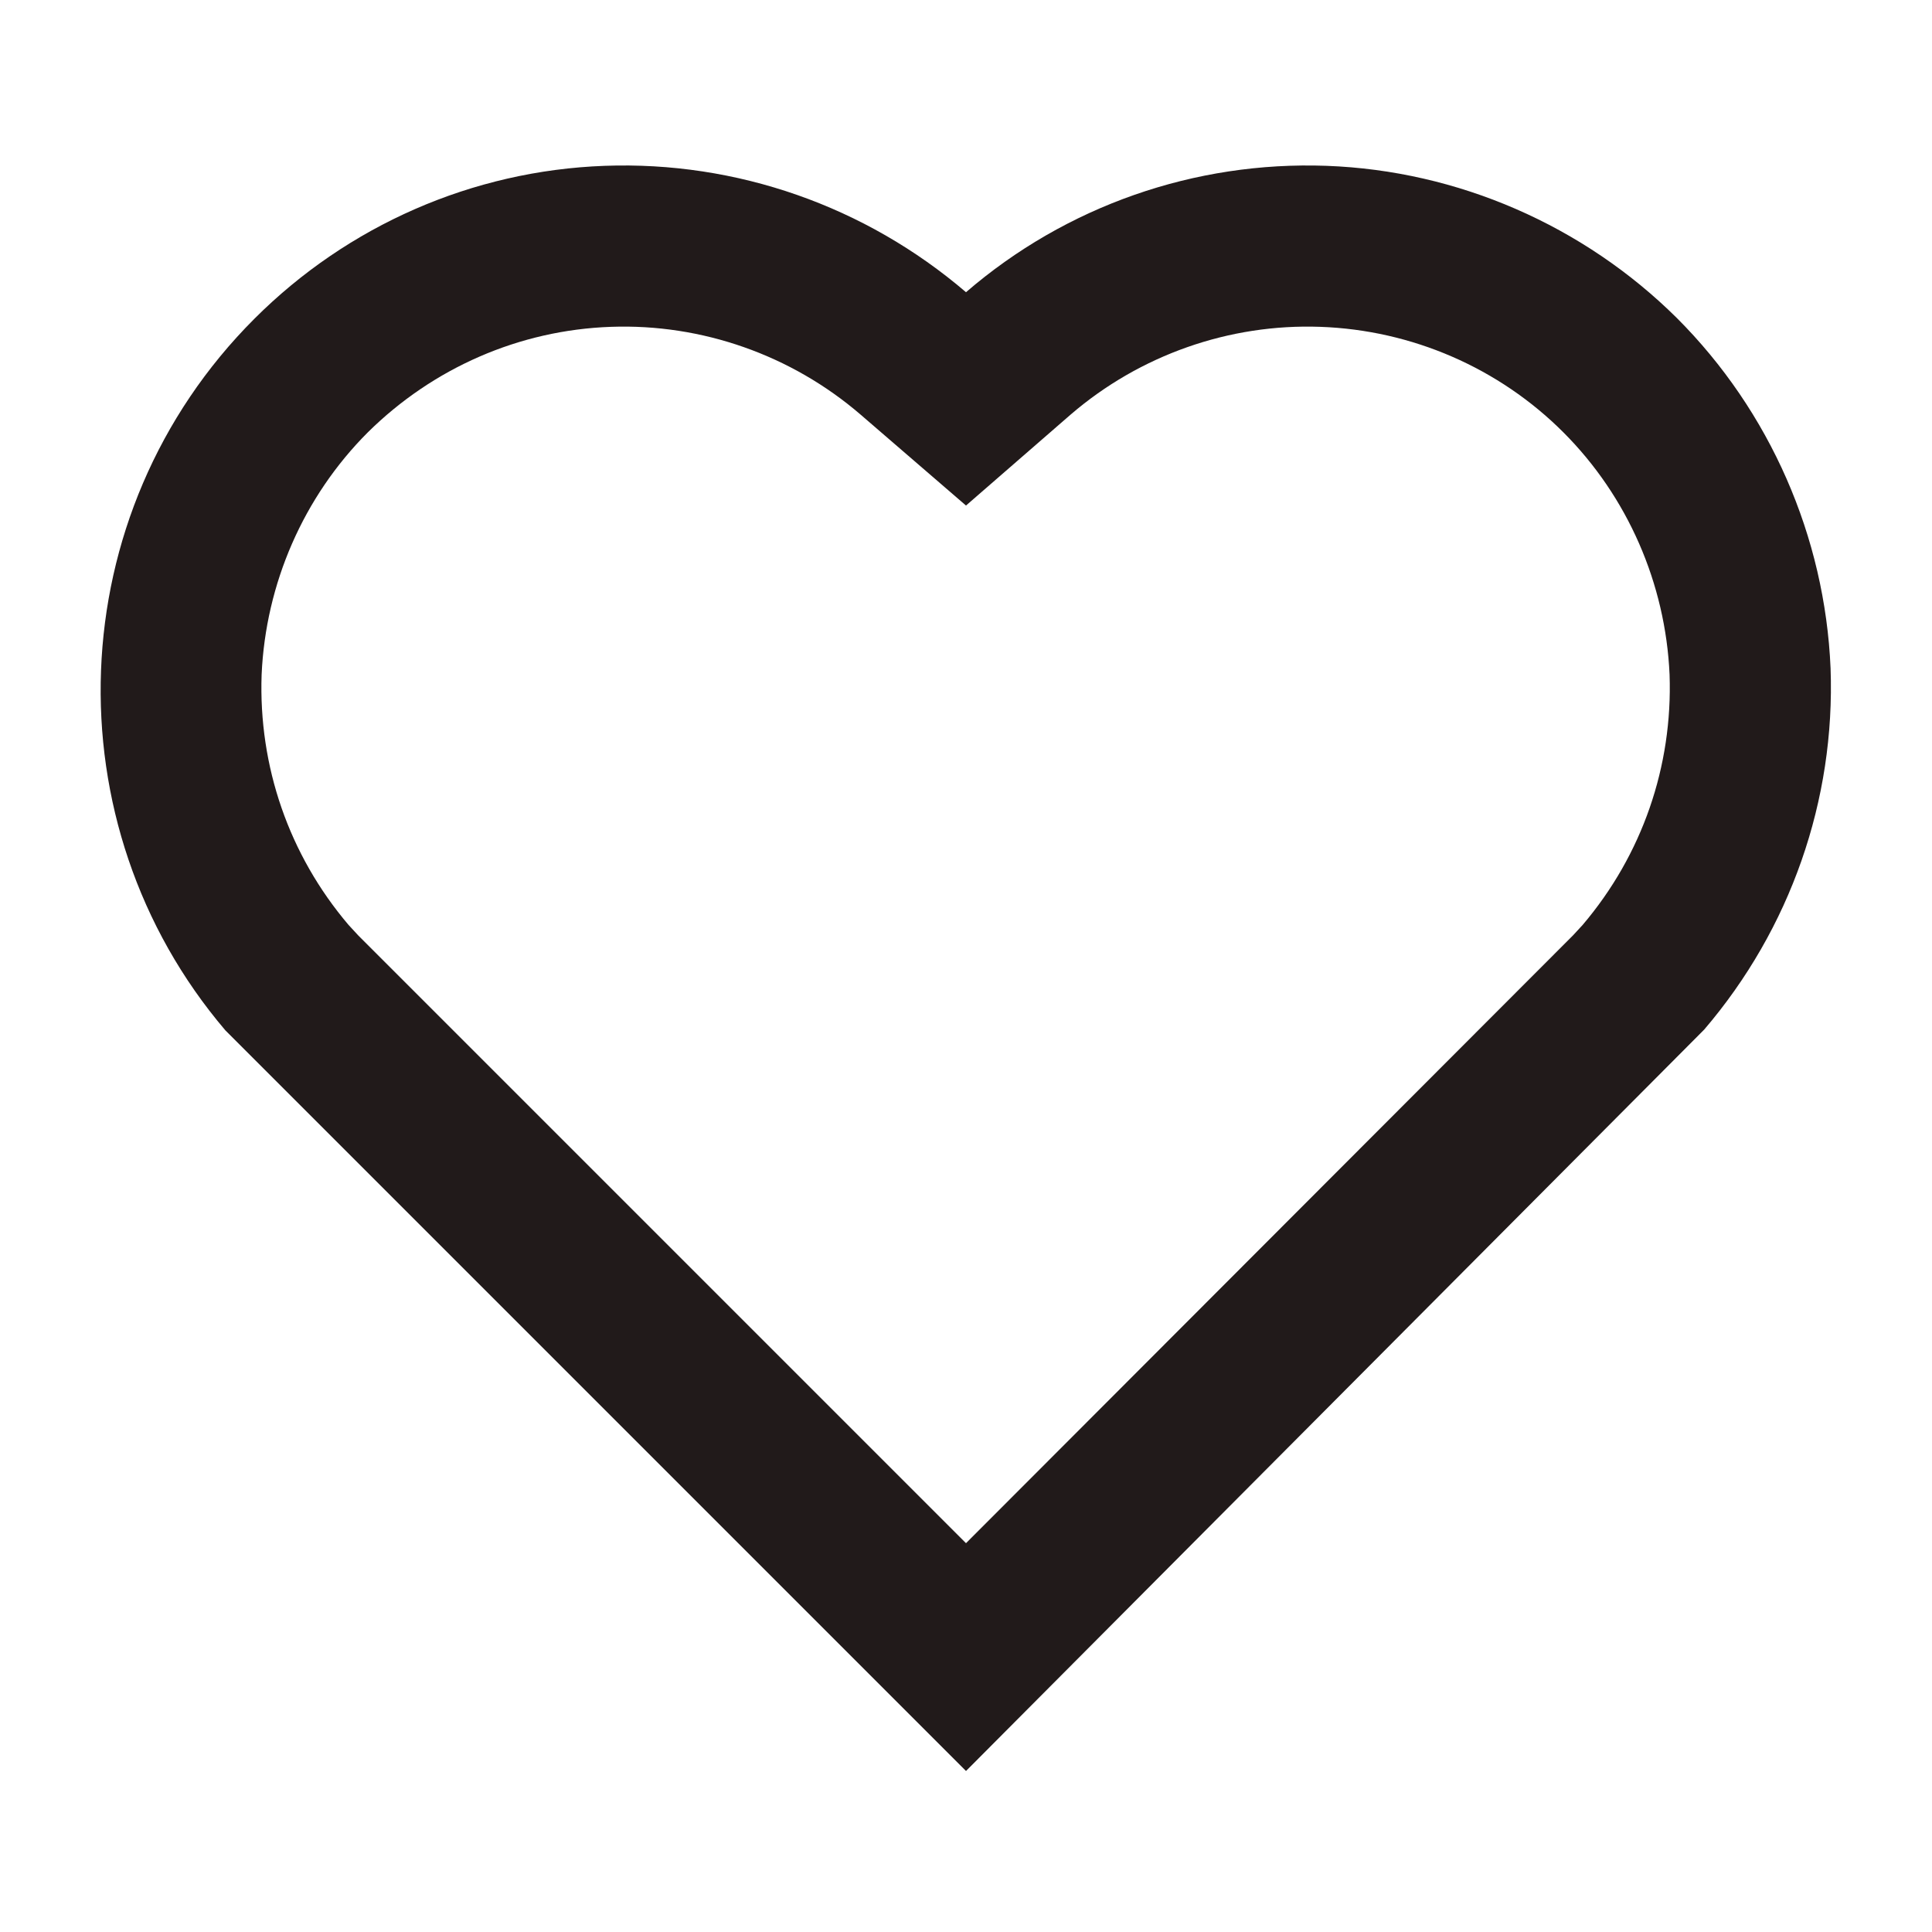 <svg width="24" height="24" viewBox="0 0 24 24" fill="none" xmlns="http://www.w3.org/2000/svg" xmlns:xlink="http://www.w3.org/1999/xlink">
	<desc>
			Created with Pixso.
	</desc>
	<defs>
		<clipPath id="clip3_7634">
			<rect id="Systems / heart-line" width="24" height="24" fill="white" fill-opacity="0"/>
		</clipPath>
	</defs>
	<rect id="Systems / heart-line" width="24" height="24" fill="#FFFFFF" fill-opacity="0"/>
	<g clip-path="url(#clip3_7634)">
		<path id="Vector" d="M12 22L2.8 12.8C0.62 10.24 0.74 6.38 3.16 3.96C4.32 2.8 5.87 2.12 7.51 2.06C9.15 2 10.75 2.56 12 3.63C13.24 2.56 14.84 2 16.48 2.06C18.11 2.12 19.67 2.8 20.83 3.95C21.99 5.11 22.67 6.67 22.74 8.3C22.8 9.94 22.24 11.54 21.17 12.79L12 22ZM19.66 11.49C20.4 10.62 20.78 9.52 20.74 8.38C20.69 7.25 20.22 6.17 19.42 5.37C18.62 4.57 17.54 4.1 16.4 4.06C15.27 4.02 14.16 4.41 13.3 5.15L12 6.28L10.69 5.15C9.83 4.41 8.72 4.02 7.59 4.06C6.45 4.1 5.38 4.57 4.57 5.37C3.77 6.17 3.3 7.25 3.25 8.38C3.21 9.52 3.59 10.62 4.33 11.49L4.45 11.62L12 19.17L19.54 11.62L19.66 11.49Z" fill="#211A1A" fill-opacity="1" fill-rule="nonzero"/>
	</g>
</svg>
